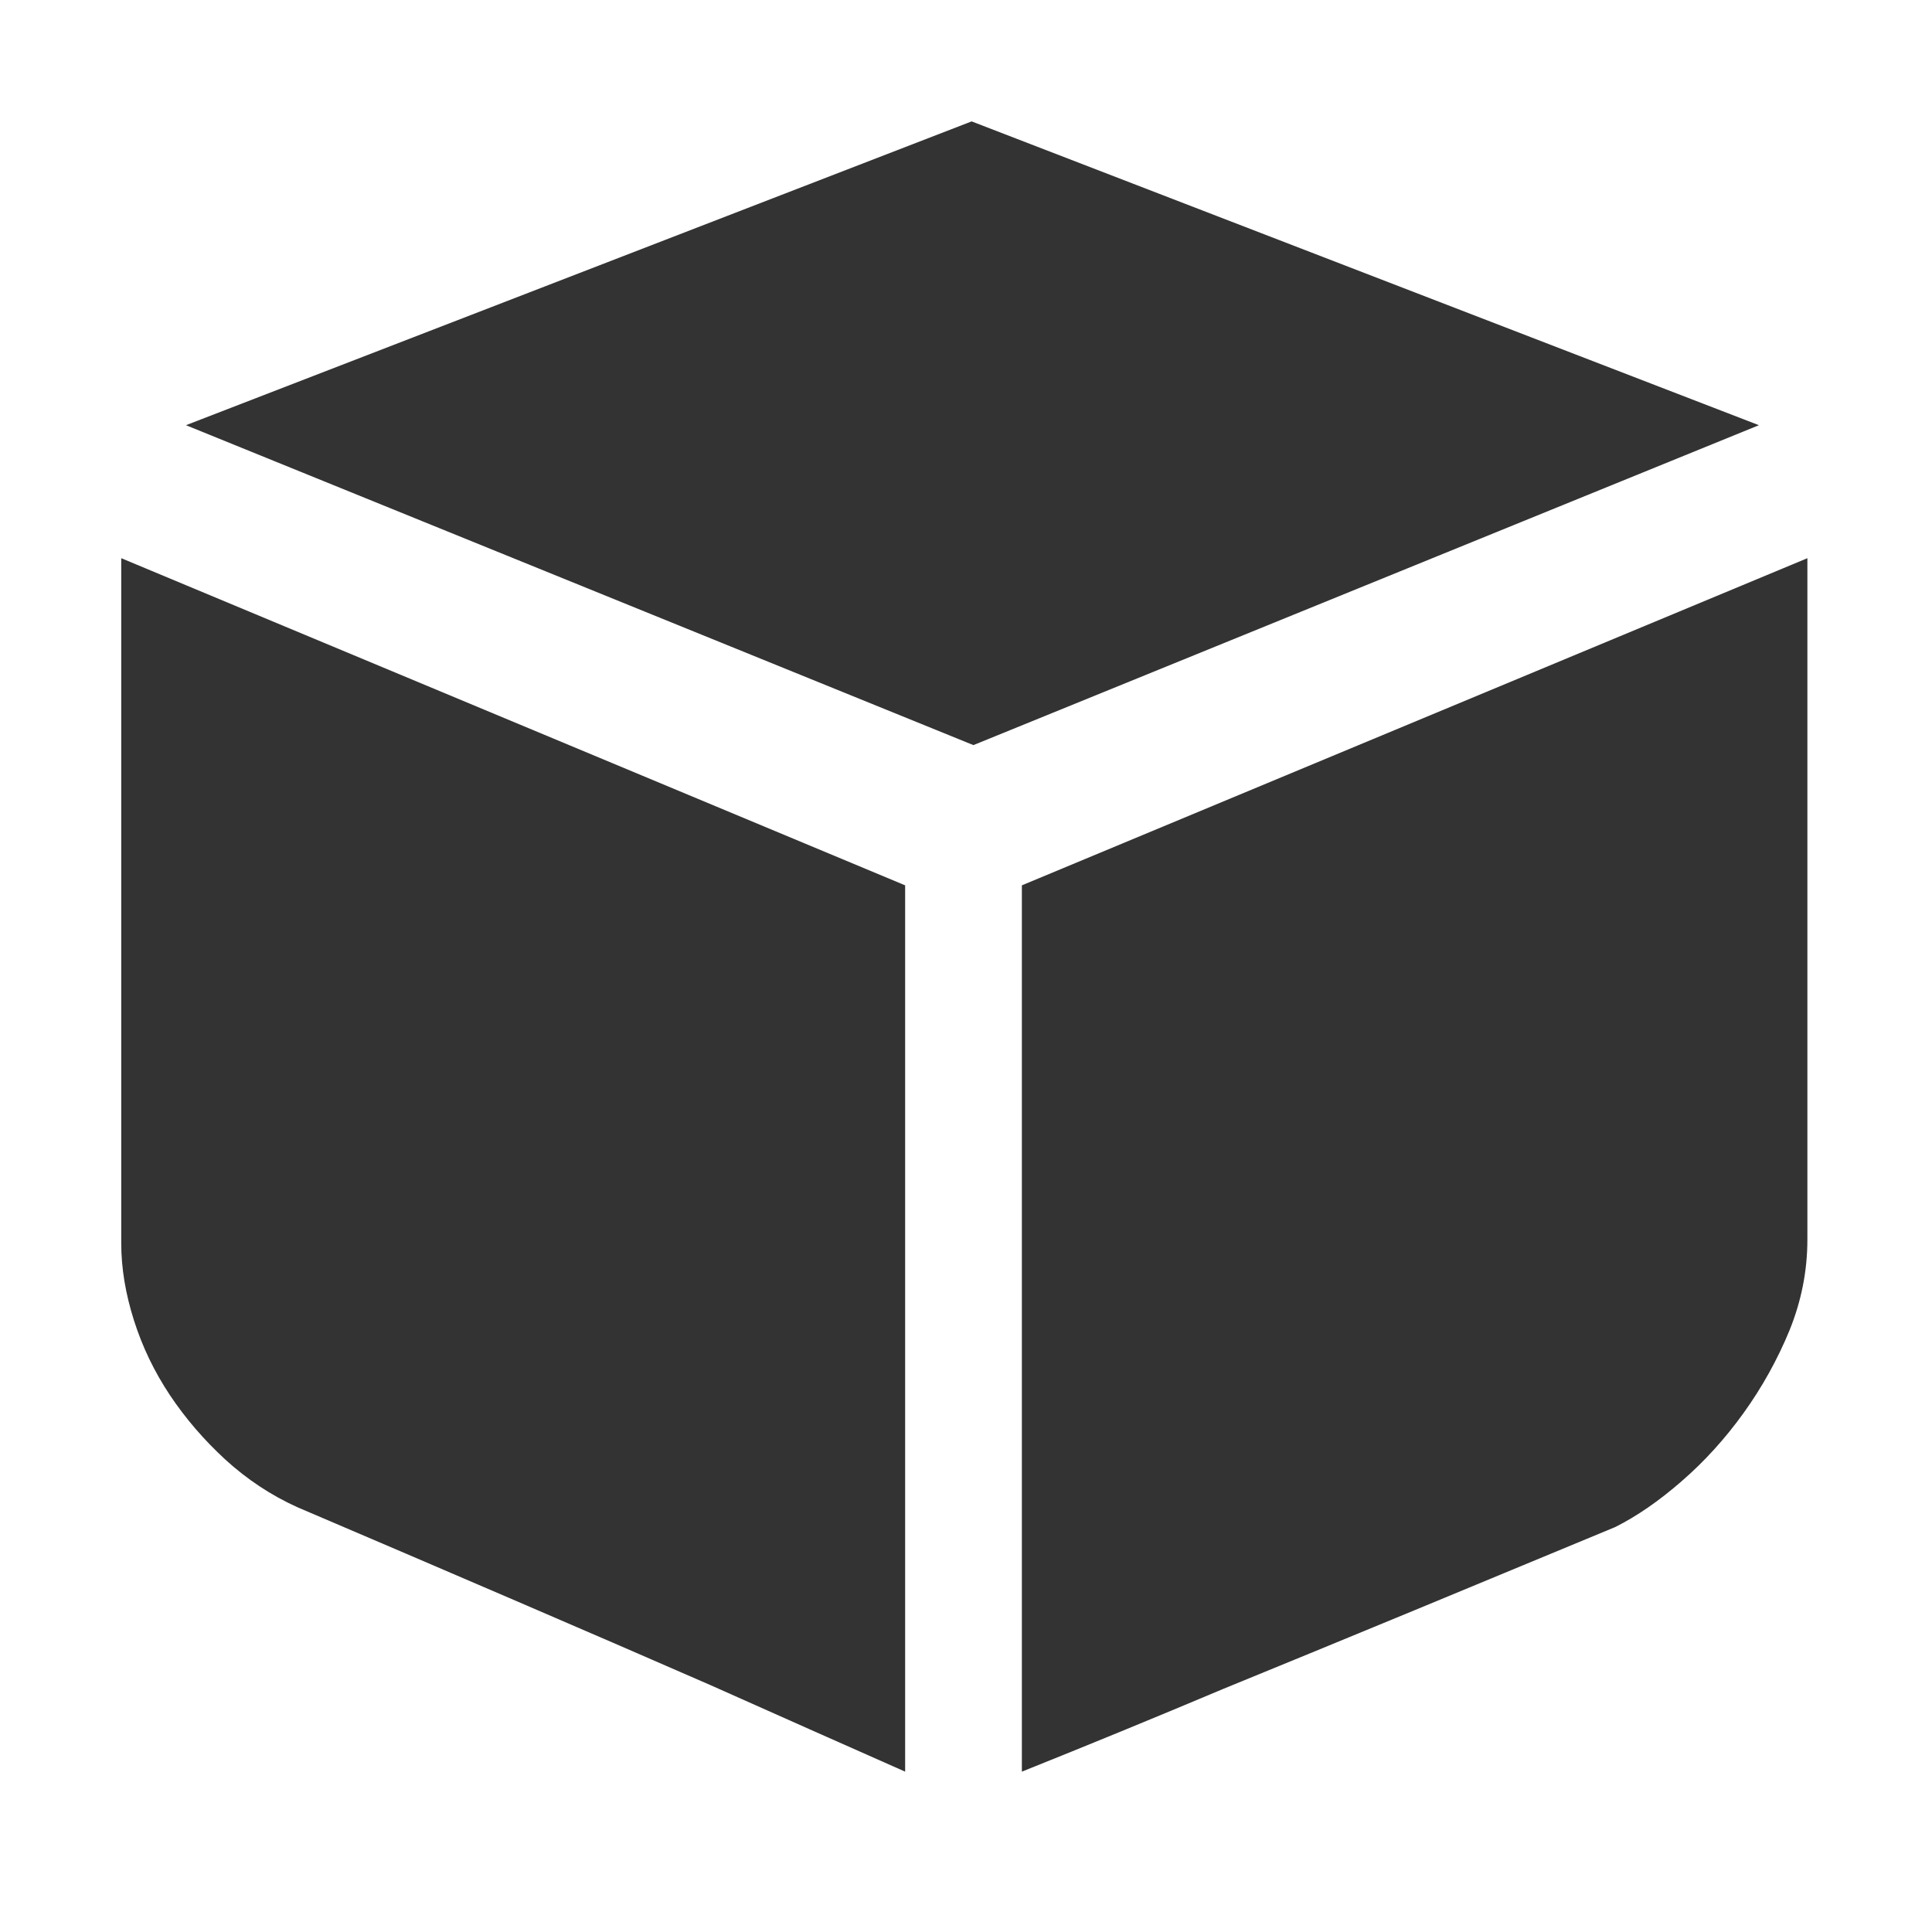 <?xml version="1.0" encoding="UTF-8"?>
<svg width="12px" height="12px" viewBox="0 0 12 12" version="1.1" xmlns="http://www.w3.org/2000/svg" xmlns:xlink="http://www.w3.org/1999/xlink">
    <title>12px/tree/catagory</title>
    <g id="12px/tree/catagory" stroke="none" stroke-width="1" fill="none" fill-rule="evenodd">
        <g id="tree/catagory">
            <rect id="Rectangle" fill="#000000" fill-rule="nonzero" opacity="0" x="0" y="0" width="12" height="12"></rect>
            <path d="M10.925,2.641 L6.046,4.628 L1.155,2.641 L6.035,0.754 L10.925,2.641 Z M0.753,3.467 L5.622,5.499 L5.622,11.004 C5.235,10.833 4.833,10.654 4.416,10.468 C4.059,10.312 3.655,10.137 3.204,9.943 C2.754,9.749 2.302,9.556 1.848,9.362 C1.684,9.288 1.535,9.189 1.401,9.067 C1.267,8.944 1.152,8.81 1.055,8.665 C0.958,8.519 0.884,8.365 0.832,8.201 C0.78,8.037 0.753,7.878 0.753,7.721 L0.753,3.467 L0.753,3.467 Z M11.226,3.467 L11.226,7.699 C11.226,7.892 11.189,8.08 11.115,8.263 C11.04,8.445 10.945,8.616 10.83,8.776 C10.715,8.936 10.586,9.078 10.445,9.2 C10.304,9.323 10.166,9.418 10.032,9.485 C9.637,9.649 9.224,9.82 8.792,9.999 C8.361,10.177 7.963,10.341 7.598,10.49 C7.173,10.669 6.757,10.84 6.347,11.004 L6.347,5.499 L11.226,3.467 Z" id="Shape" fill="#333333"></path>
        </g>
    </g>
</svg>